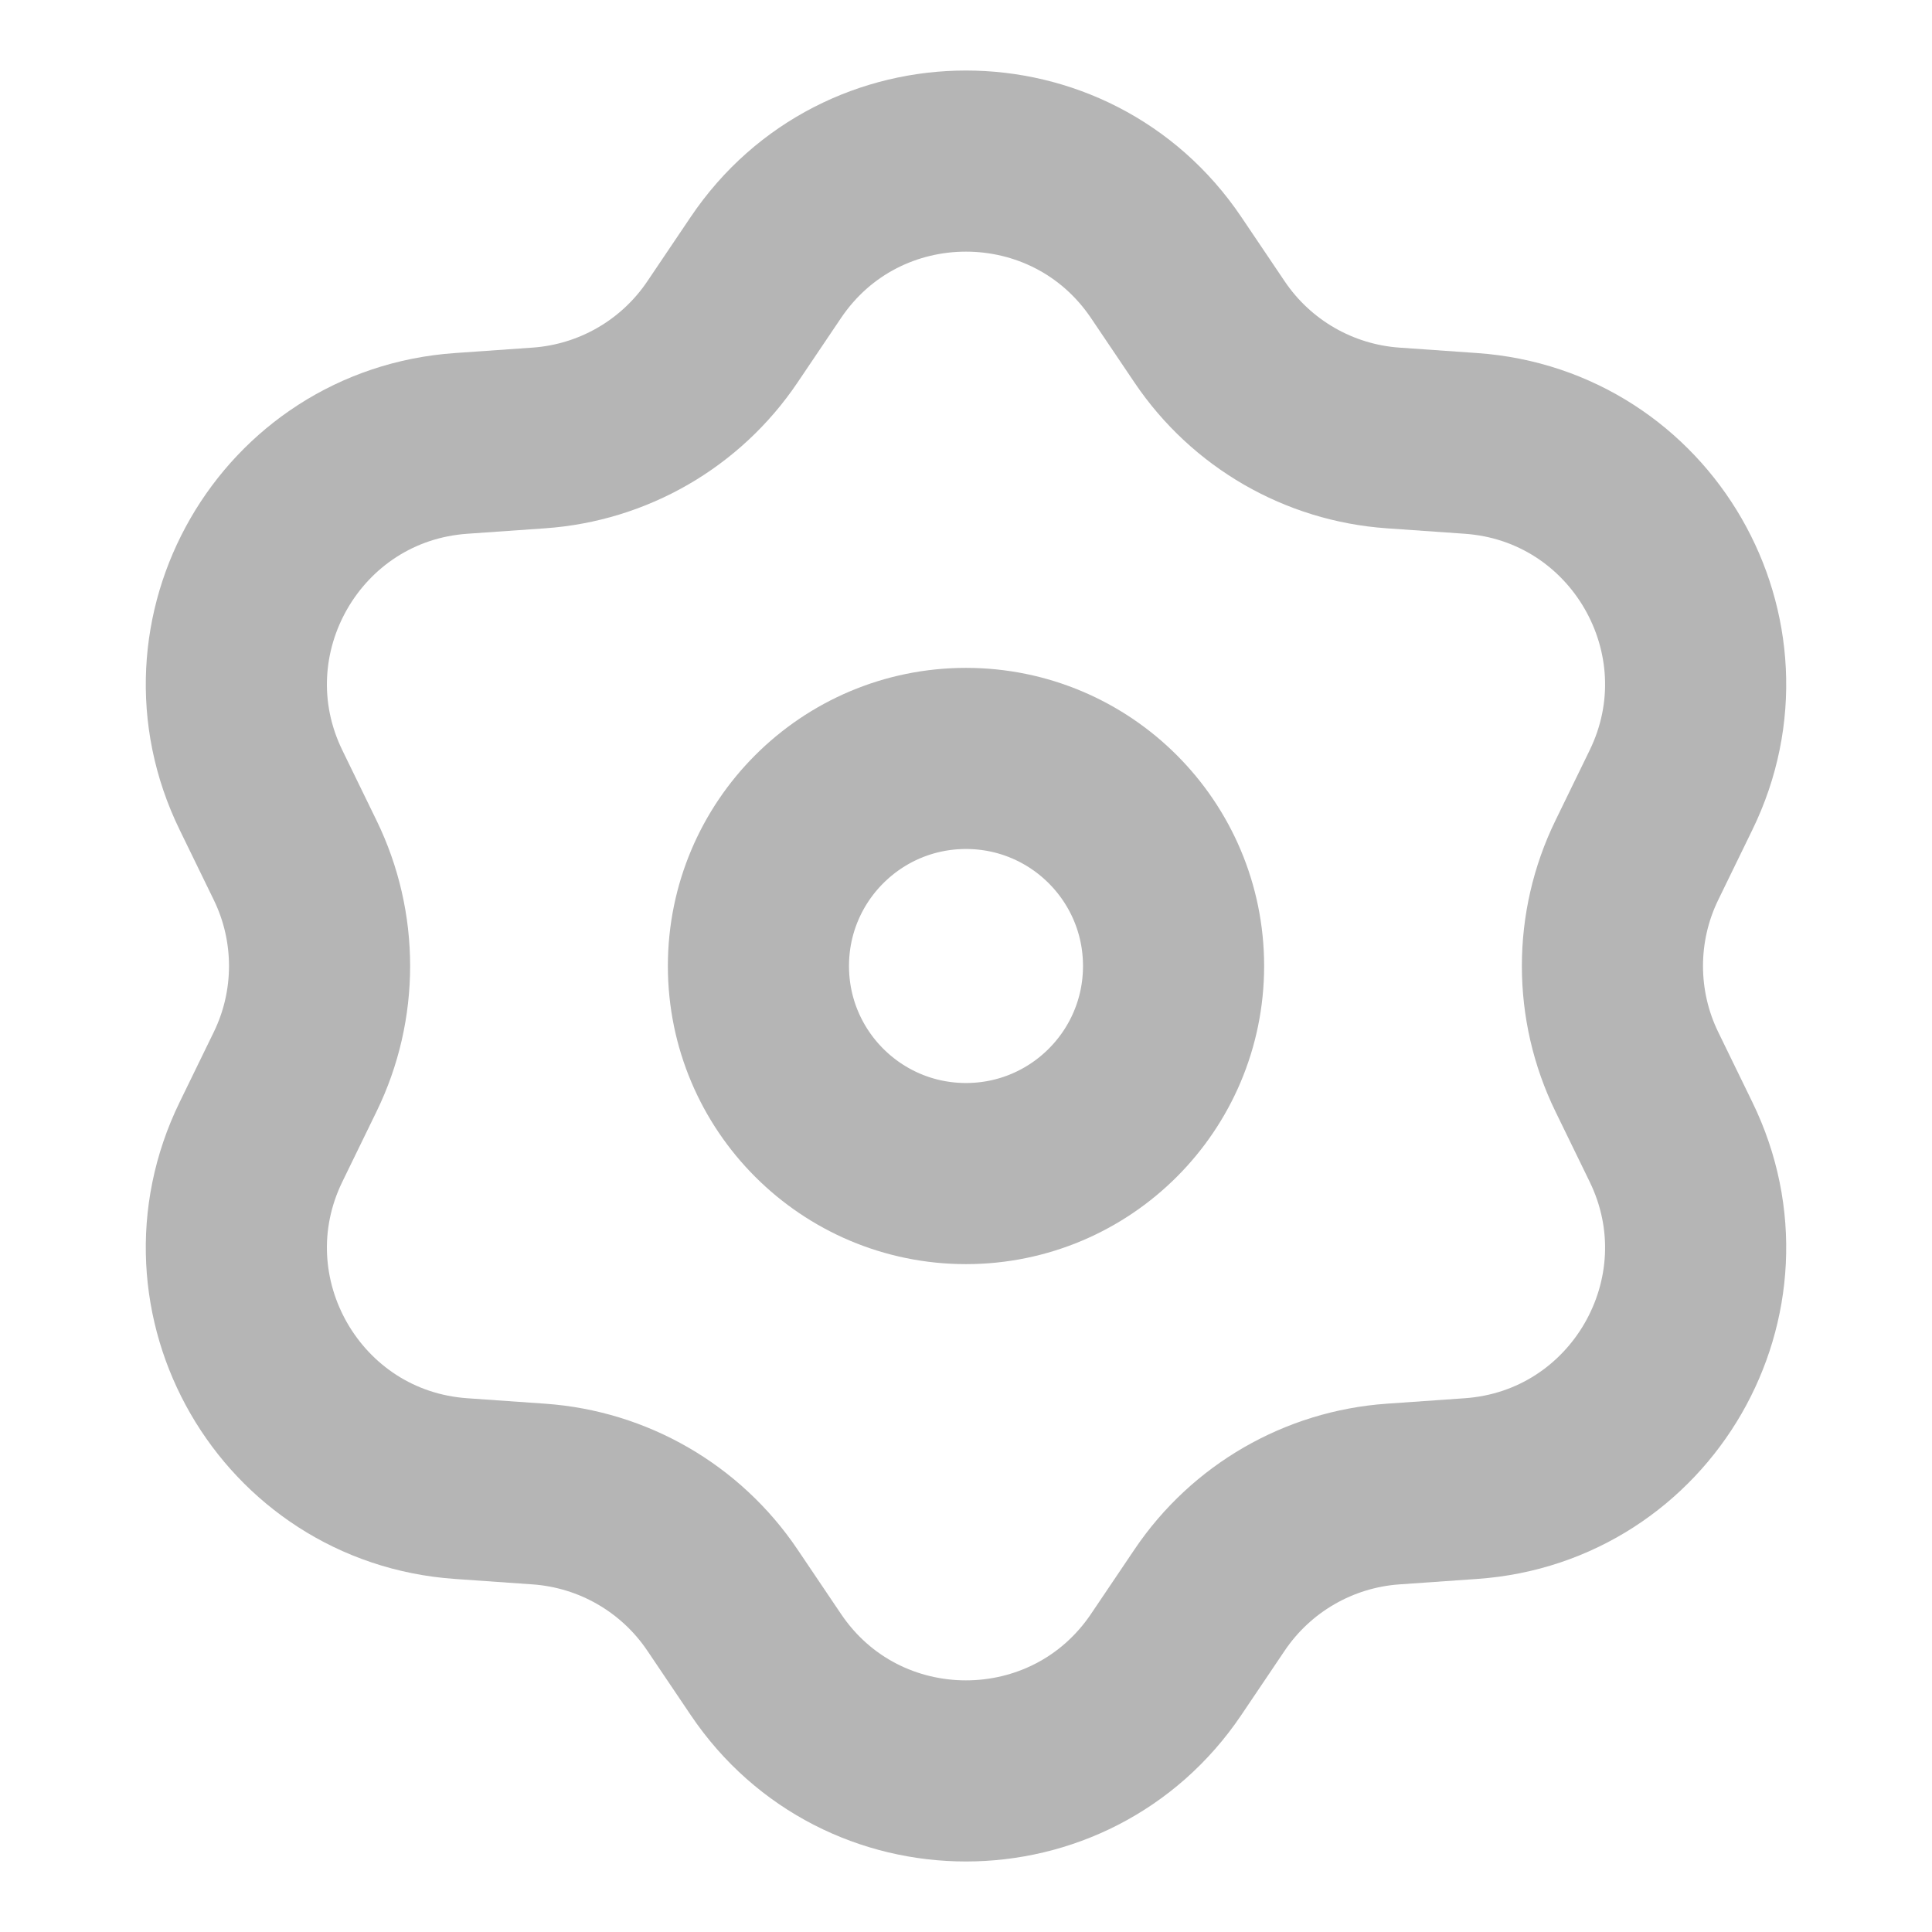 <svg width="16" height="16" viewBox="0 0 16 16" fill="none" xmlns="http://www.w3.org/2000/svg" stroke="#B5B5B5" stroke-width="1.5">
<path d="M6.342 2.216C7.134 1.04 8.865 1.04 9.658 2.216L10.018 2.75C10.363 3.261 10.923 3.584 11.537 3.627L12.18 3.672C13.595 3.77 14.46 5.27 13.838 6.544L13.556 7.123C13.286 7.676 13.286 8.324 13.556 8.877L13.838 9.456C14.46 10.73 13.595 12.23 12.18 12.328L11.537 12.373C10.923 12.416 10.363 12.739 10.018 13.25L9.658 13.784C8.865 14.96 7.134 14.96 6.342 13.784L5.982 13.25C5.637 12.739 5.077 12.416 4.462 12.373L3.82 12.328C2.405 12.23 1.54 10.73 2.162 9.456L2.444 8.877C2.714 8.324 2.714 7.676 2.444 7.123L2.162 6.544C1.54 5.27 2.405 3.77 3.82 3.672L4.462 3.627C5.077 3.584 5.637 3.261 5.982 2.75L6.342 2.216Z" />
<circle cx="8" cy="8" r="1.719" />
</svg>

